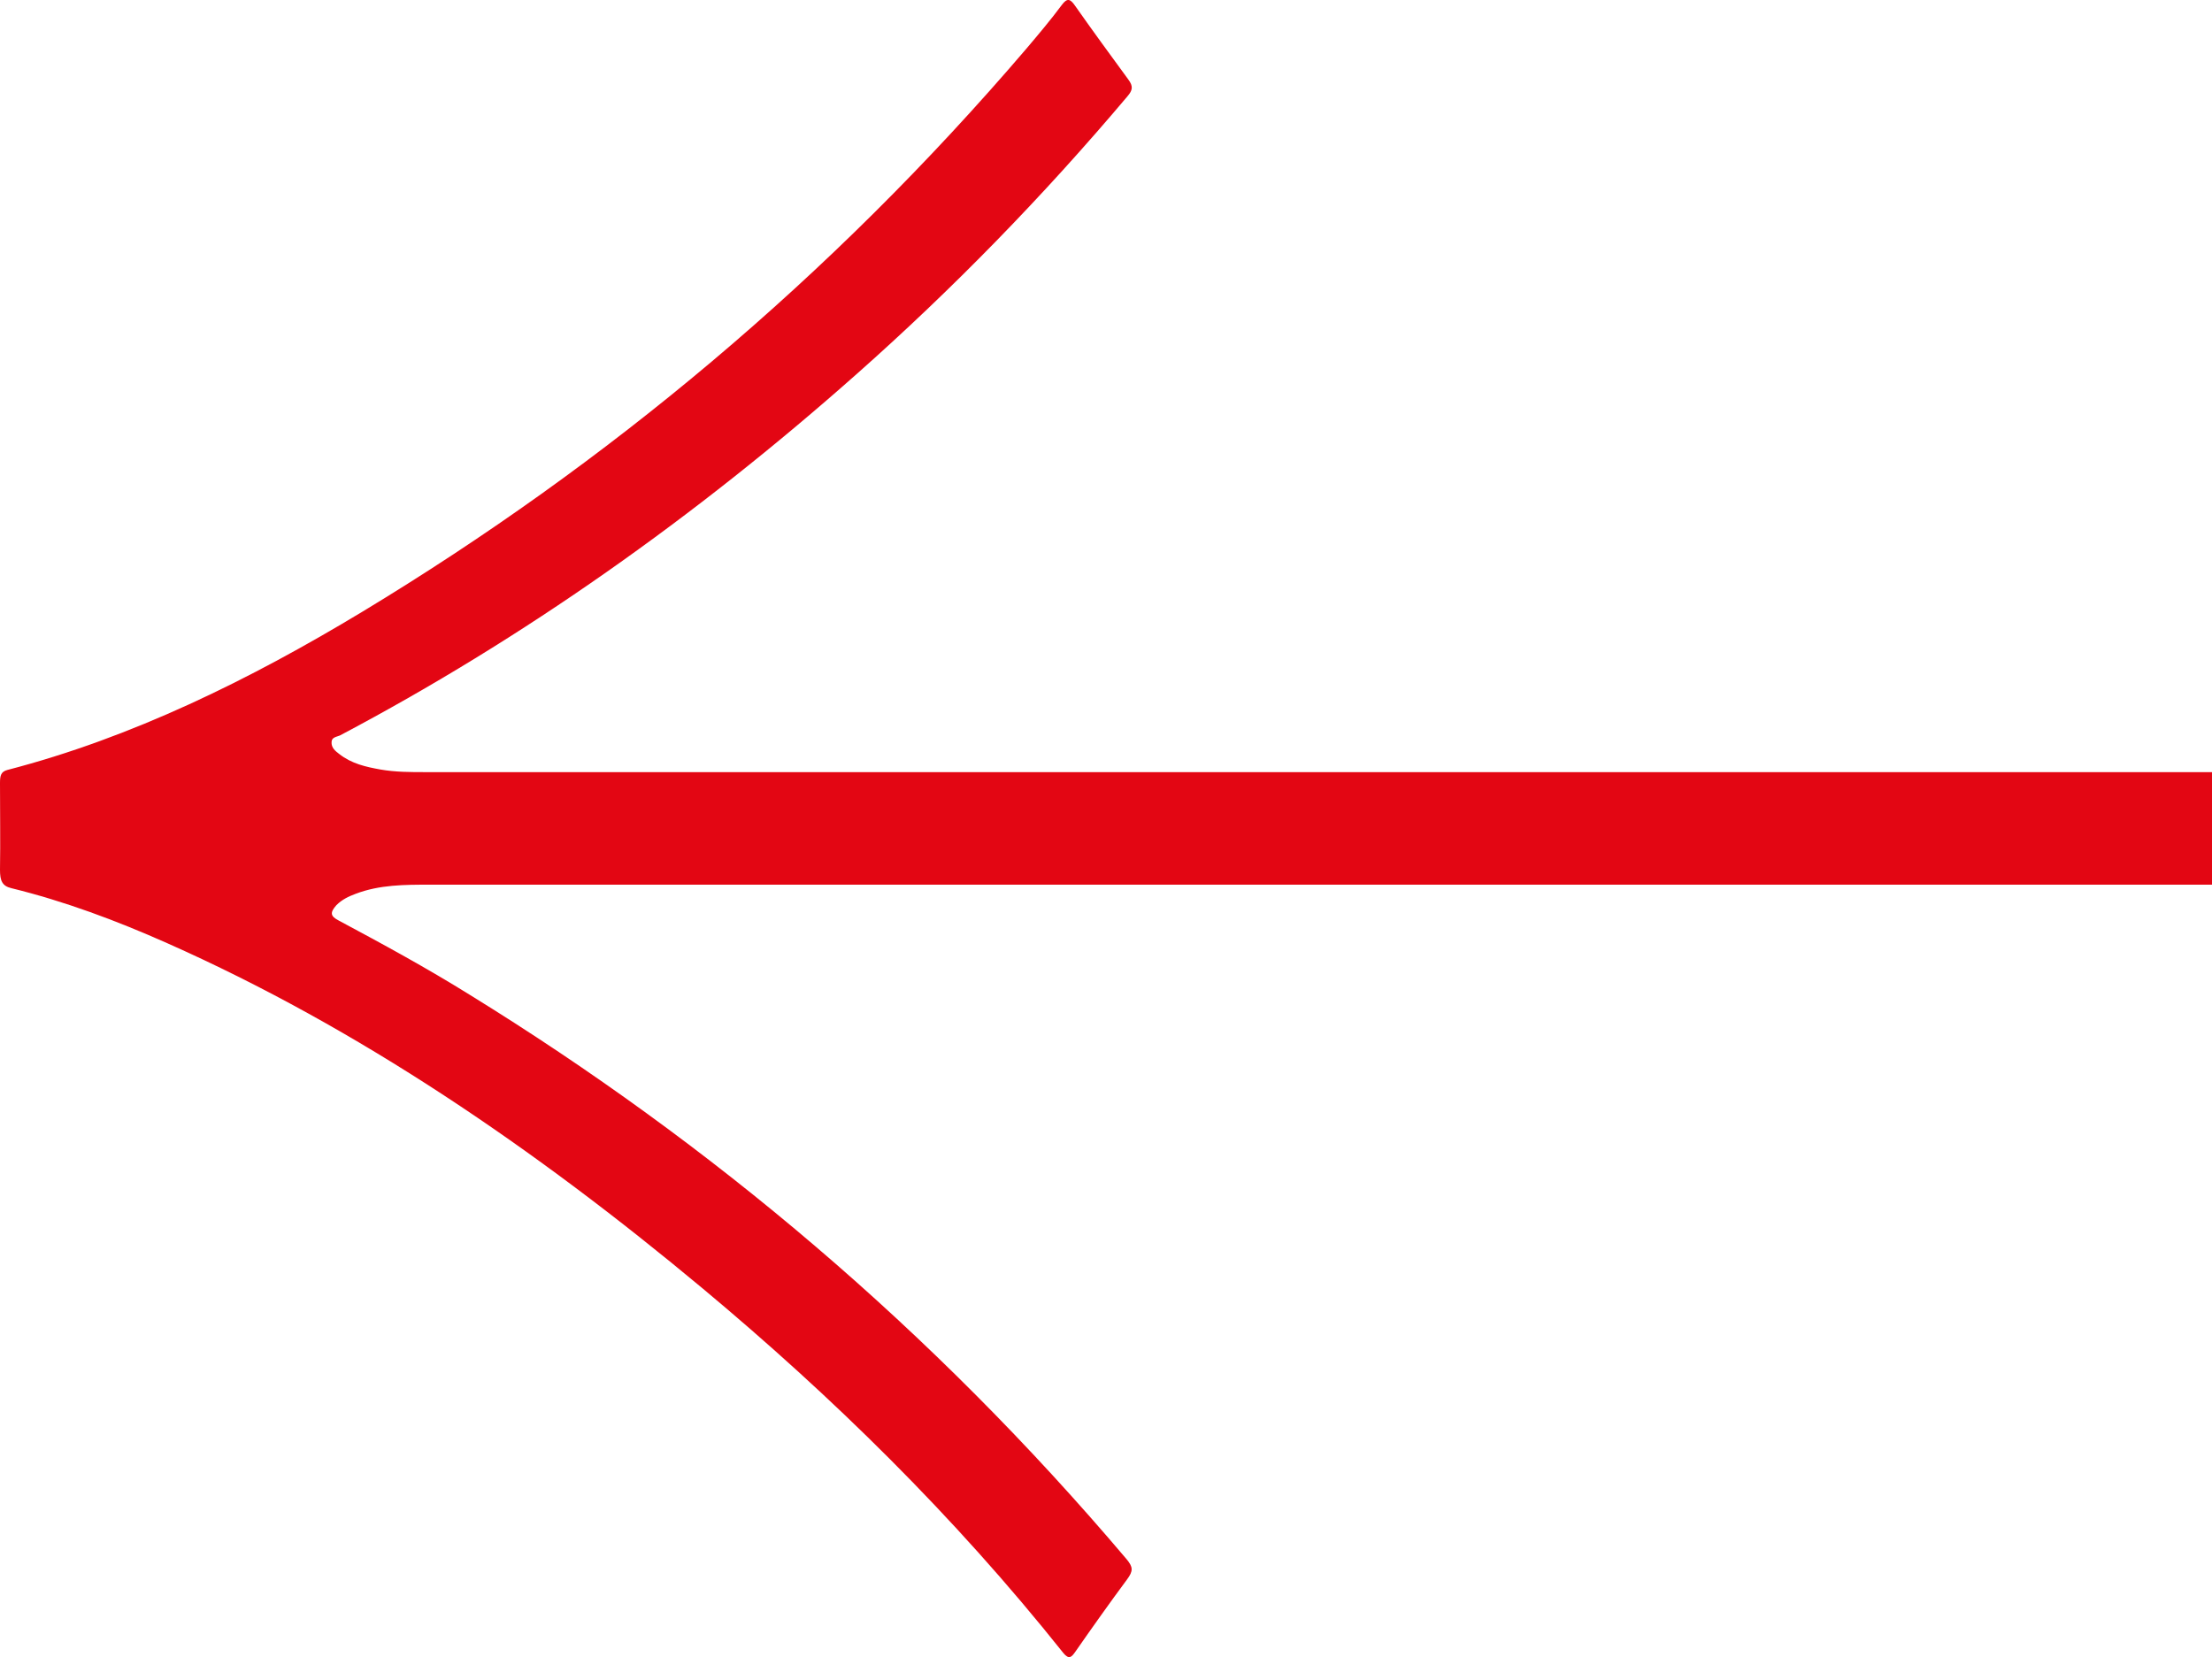 <?xml version="1.0" encoding="UTF-8"?><svg id="Ebene_1" xmlns="http://www.w3.org/2000/svg" viewBox="0 0 50.7 37.99"><defs><style>.cls-1{fill:#e30613;}</style></defs><path class="cls-1" d="m.26,20.36c1.22.3,2.4.74,3.57,1.26,4.39,1.95,8.43,4.71,12.28,7.92,2.96,2.47,5.75,5.2,8.26,8.35.13.16.19.1.28-.03.39-.56.78-1.11,1.18-1.65.15-.2.14-.29-.01-.47-4.47-5.28-9.53-9.53-15.06-12.94-.98-.61-1.99-1.16-3-1.7-.19-.1-.2-.18-.05-.35.13-.13.28-.2.44-.26.55-.21,1.13-.21,1.7-.21,7.99,0,15.98,0,23.98,0,1.79,0,14.5,0,16.28,0h.59v-2.58c-10.01,0-30.94,0-40.95,0-.34,0-.69,0-1.03-.06-.33-.06-.66-.13-.95-.36-.08-.06-.18-.14-.17-.27,0-.11.12-.12.19-.15,4.2-2.22,8.14-5,11.85-8.29,2.19-1.94,4.26-4.06,6.2-6.36.12-.14.14-.23.02-.39-.41-.56-.82-1.12-1.22-1.69-.11-.16-.18-.18-.3-.02-.26.35-.54.68-.81,1-4.52,5.29-9.63,9.53-15.22,12.91-2.6,1.57-5.29,2.89-8.14,3.63-.15.04-.17.13-.17.3,0,.66.01,1.33,0,1.99,0,.25.05.37.26.42Z"/></svg>